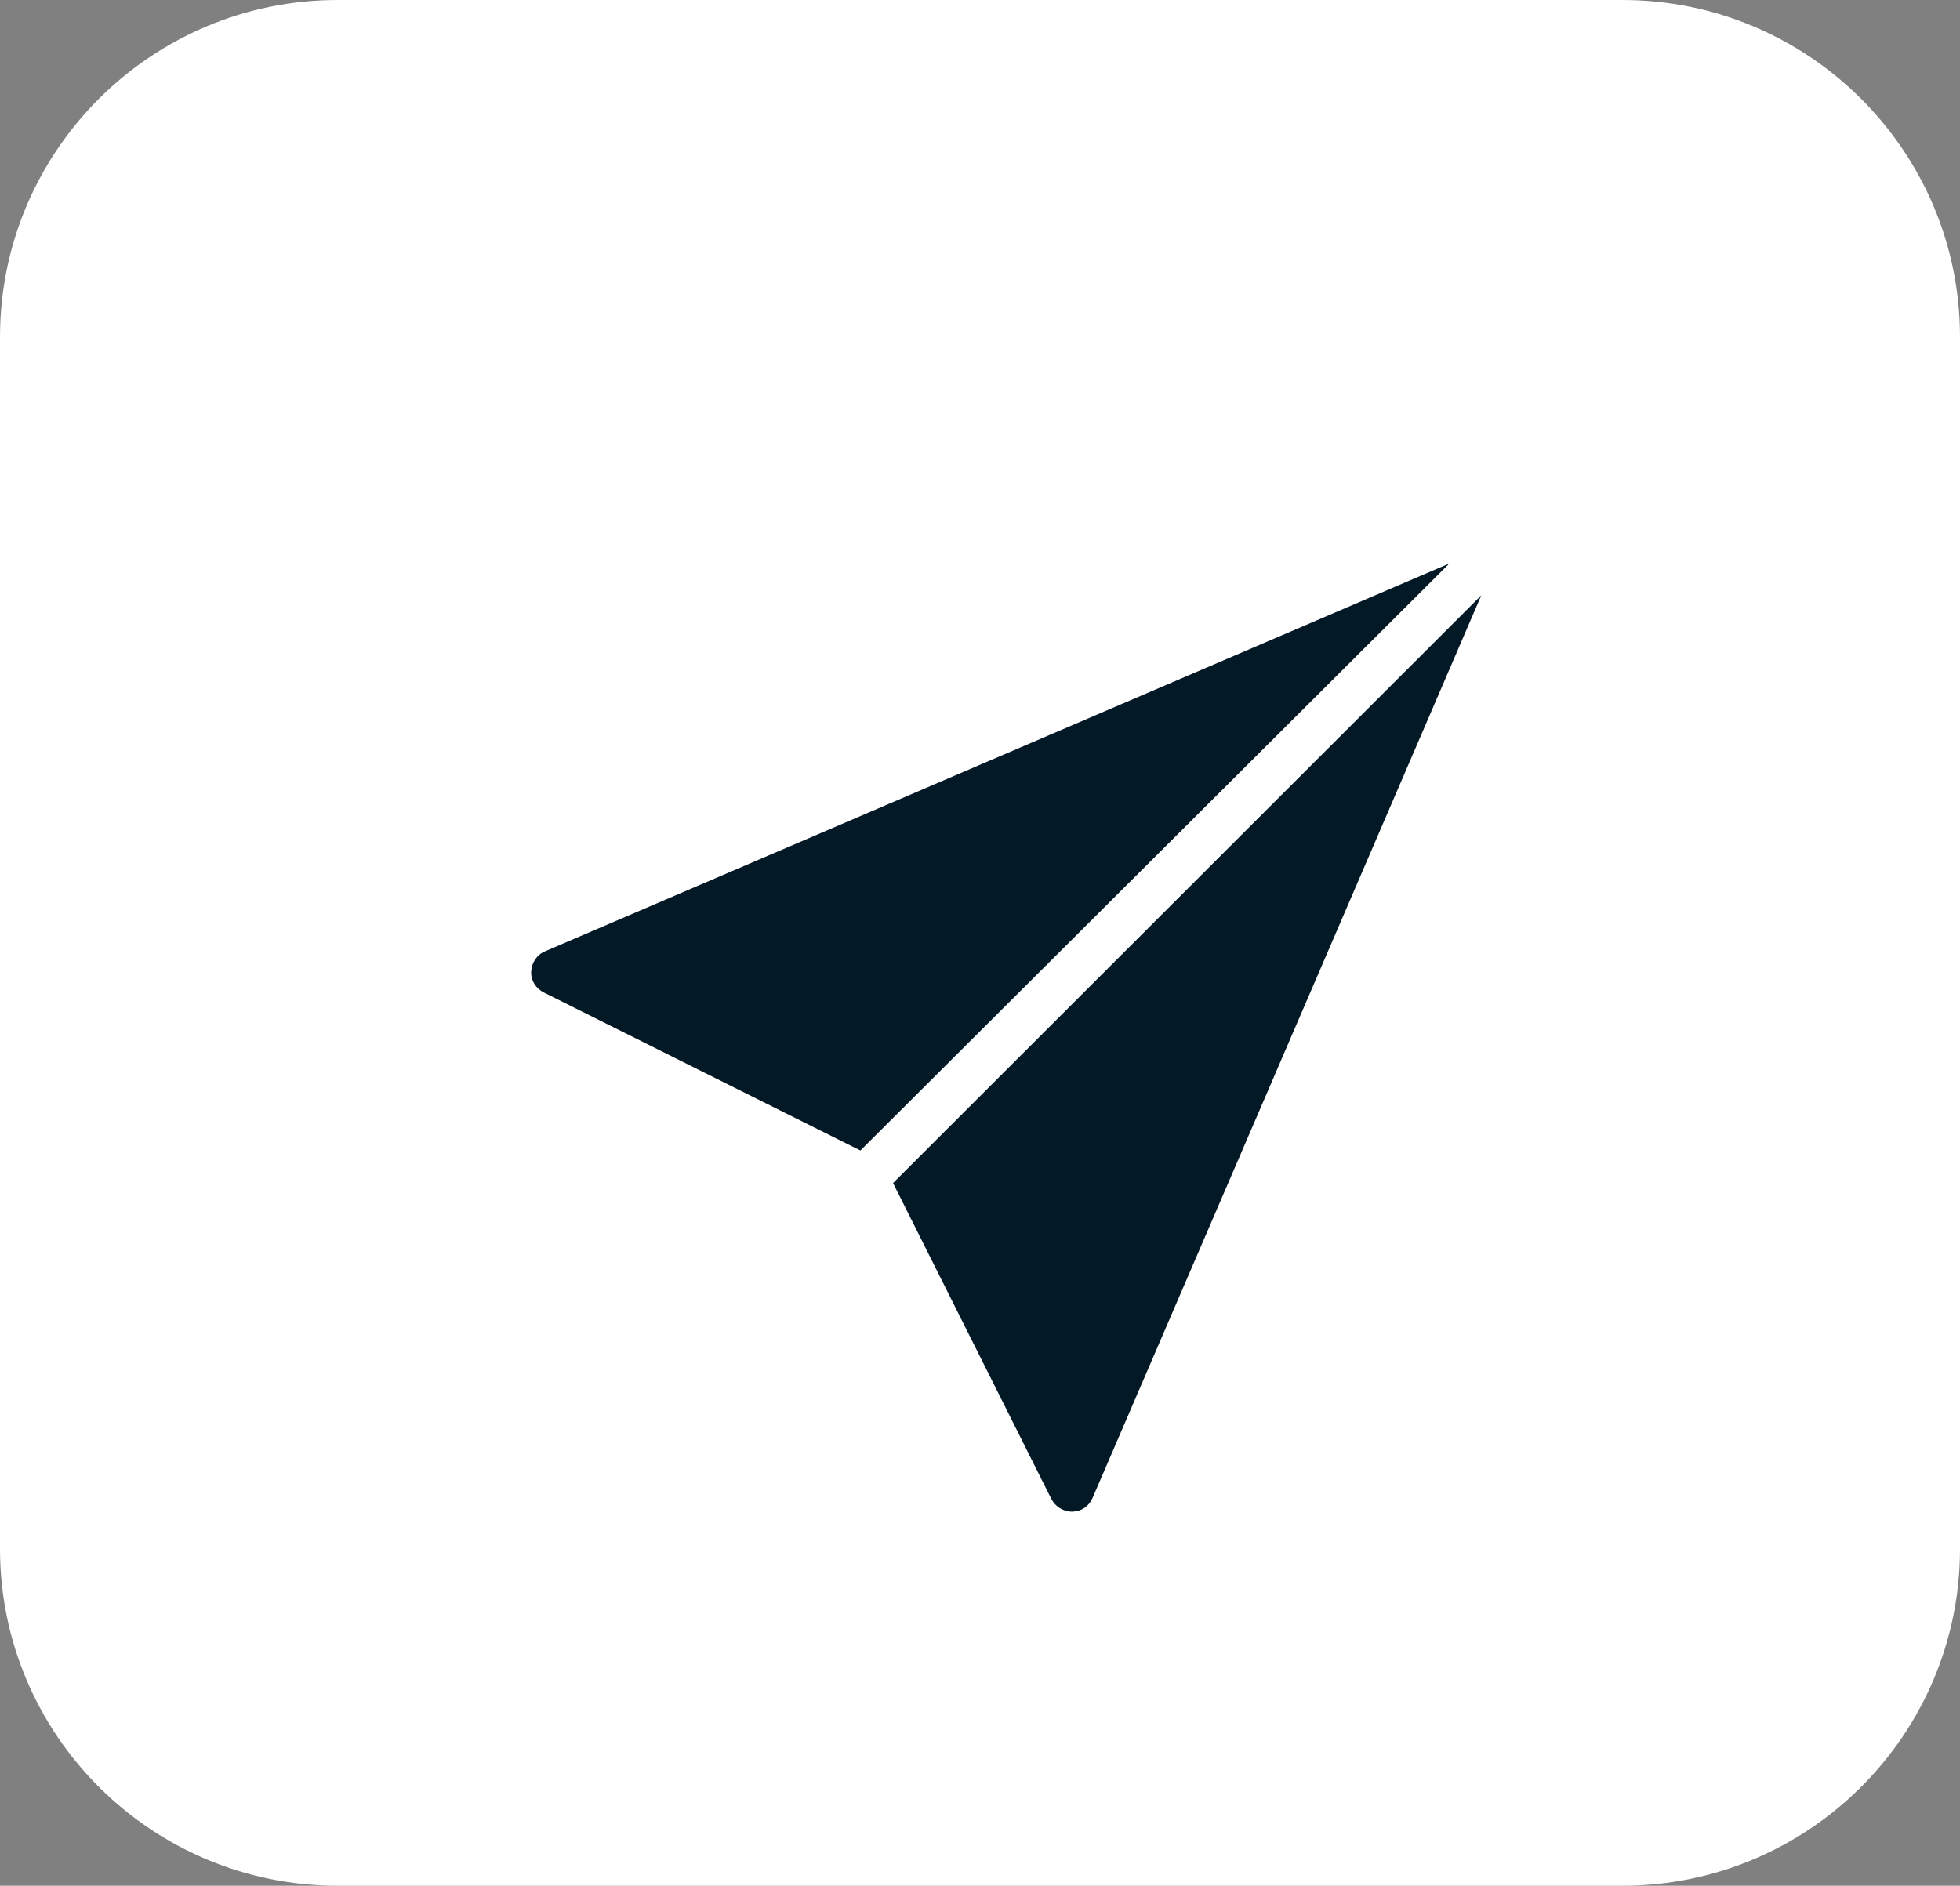 <?xml version="1.0" encoding="UTF-8"?>
<svg viewBox="0 0 53 51" version="1.1" xmlns="http://www.w3.org/2000/svg" xmlns:xlink="http://www.w3.org/1999/xlink">
    <rect x="0" y="0" width="53" height="51" fill="#808080" stroke="none"/>
    <title>telegram</title>
    <g id="About" stroke="none" stroke-width="1" fill="none" fill-rule="evenodd">
        <g id="new-about" transform="translate(-1151, -4013)" fill-rule="nonzero">
            <g id="telegram" transform="translate(1151, 4013)">
                <g id="product-icons-02-copy-2" fill="#FFFFFF">
                    <path d="M43.867,51 L9.133,51 C4.091,51 0,46.917 0,41.885 L0,9.115 C0,4.083 4.091,1.75066789e-15 9.133,1.75066789e-15 L43.867,1.75066789e-15 C48.909,1.75066789e-15 53,4.083 53,9.115 L53,41.885 C53,46.917 48.909,51 43.867,51 Z" id="Path"></path>
                </g>
                <path d="M39.193,15.239 L14.728,25.733 C14.509,25.827 14.37,26.049 14.363,26.289 C14.356,26.528 14.495,26.736 14.709,26.844 L23.266,31.115 L39.193,15.239 Z M40.056,16.1 L24.149,31.996 L28.428,40.537 C28.534,40.745 28.752,40.882 28.985,40.882 L29.004,40.882 C29.244,40.874 29.445,40.736 29.541,40.518 L40.056,16.1 Z" id="Shape" fill="#041926"></path>
            </g>
        </g>
    </g>
</svg>
